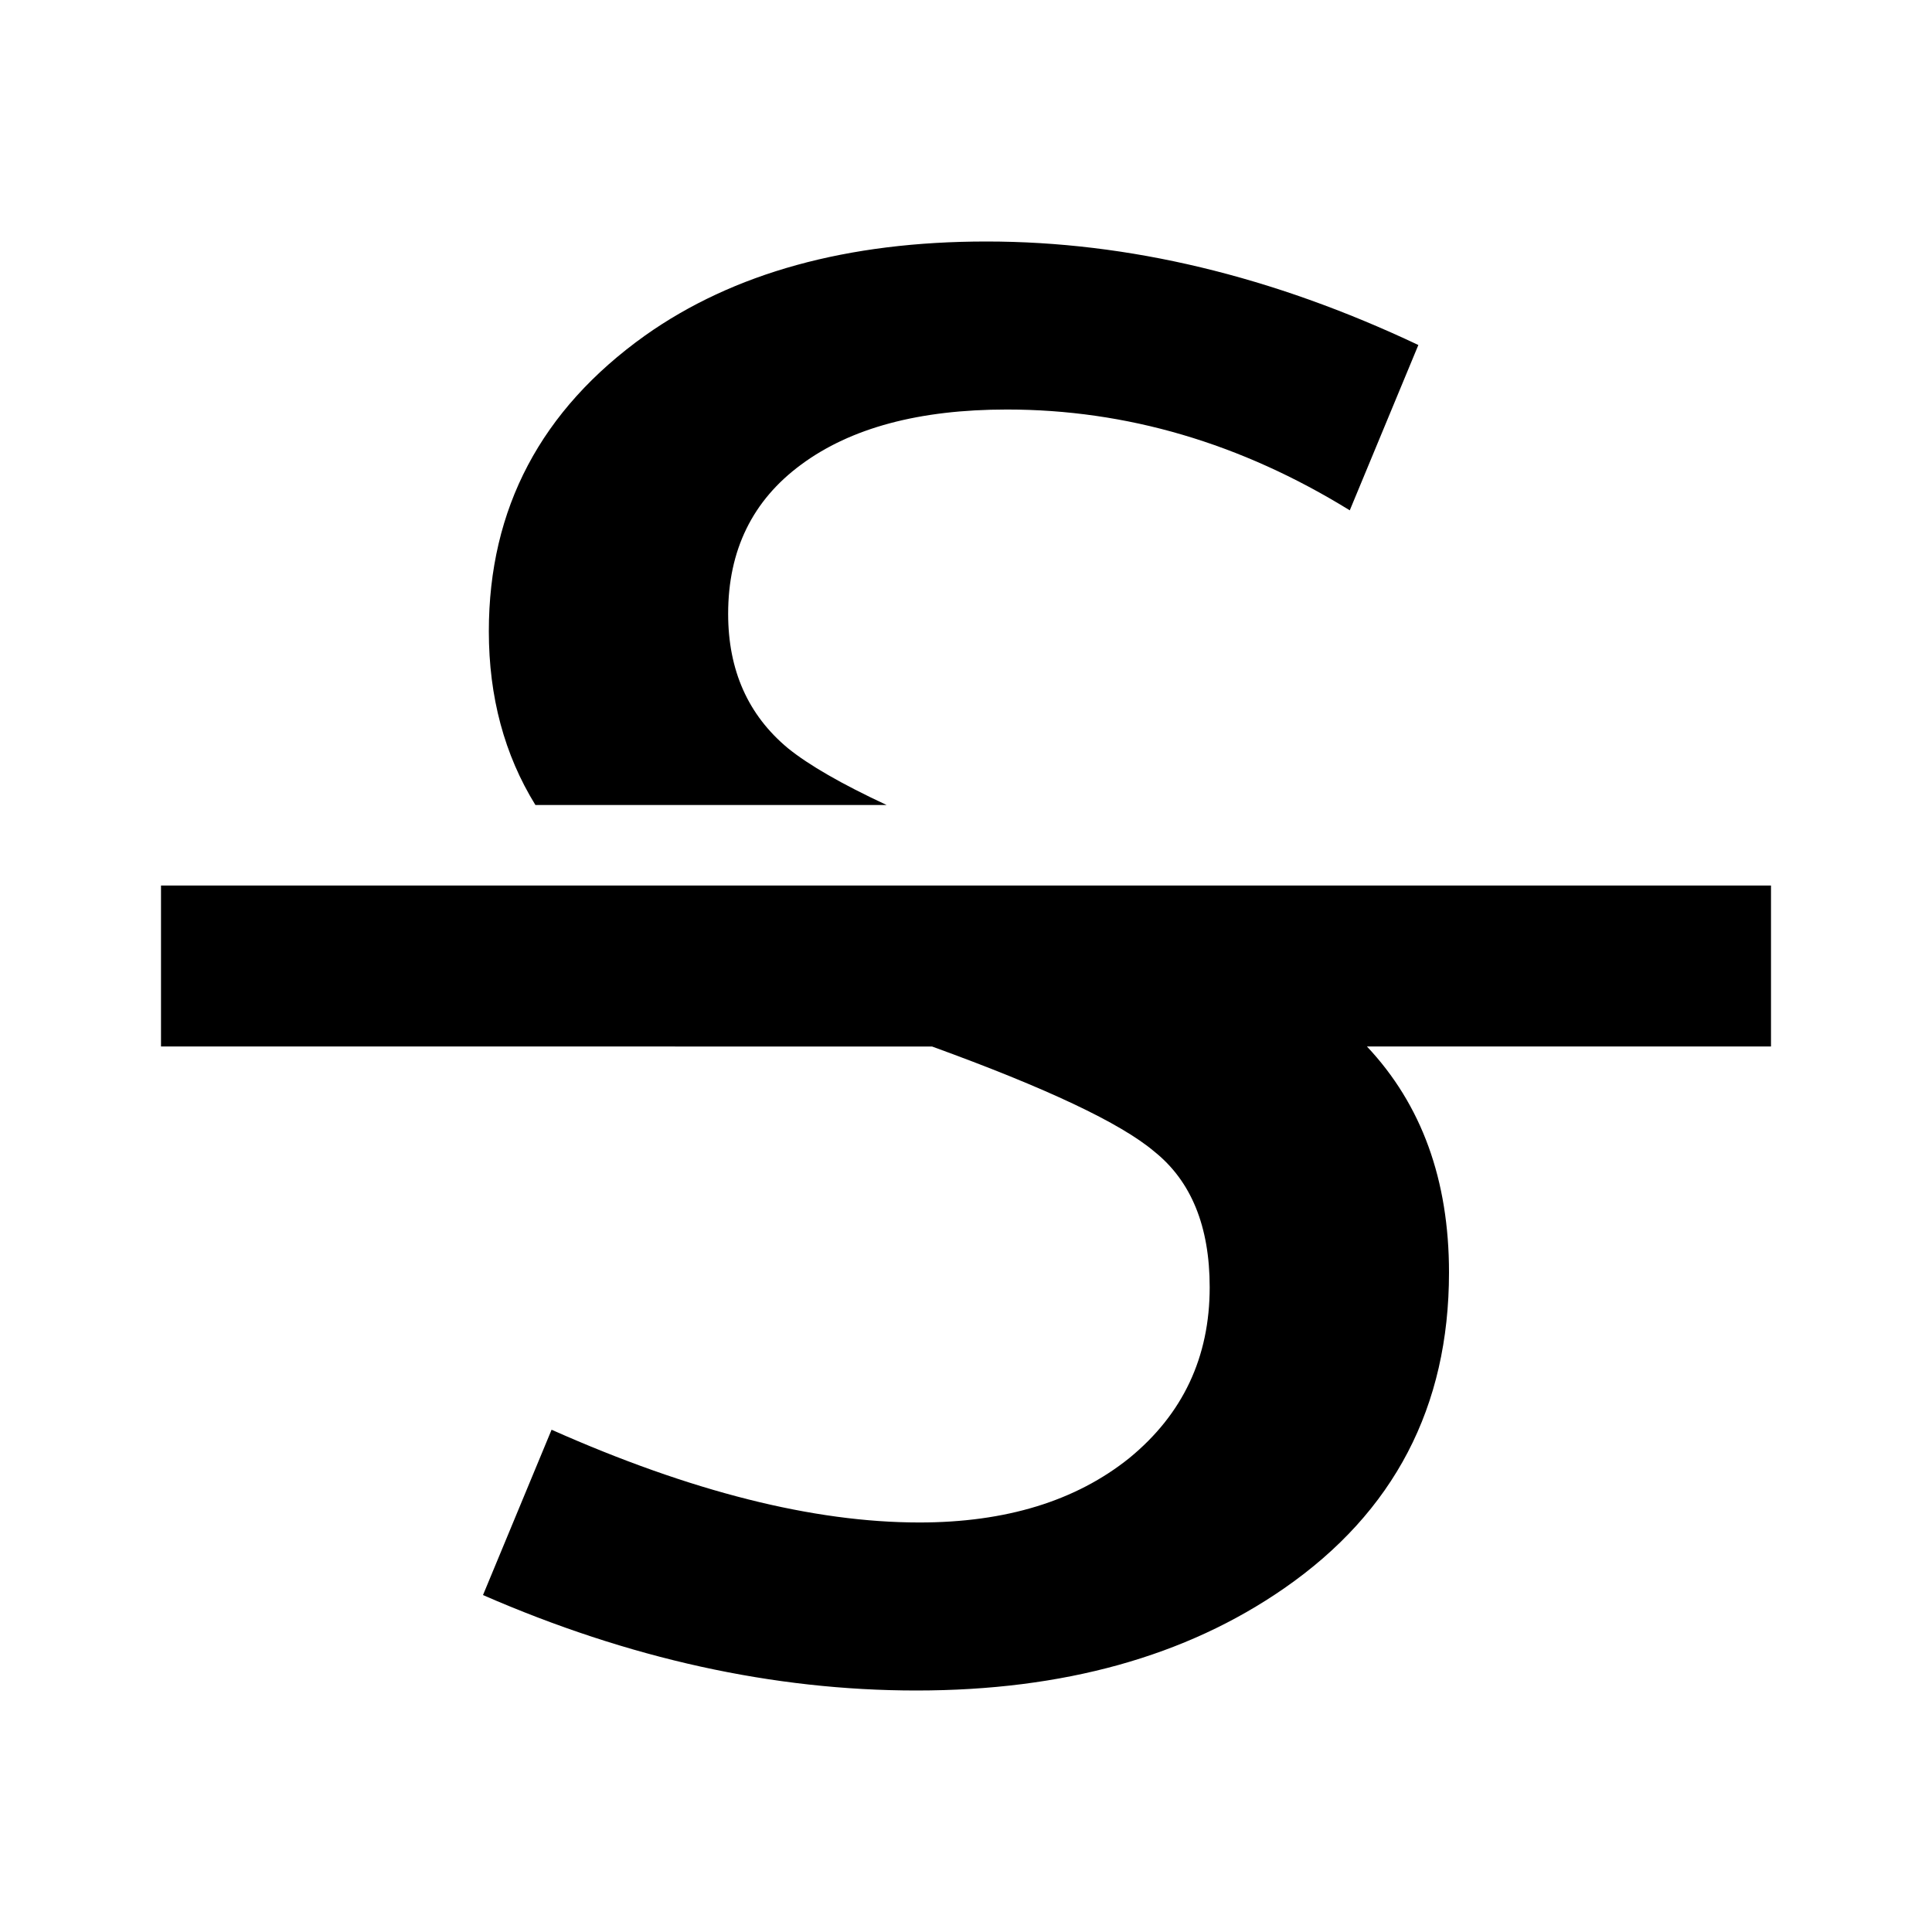 <svg xmlns="http://www.w3.org/2000/svg" width="1em" height="1em" viewBox="0 0 512 512"><path fill="currentColor" fill-rule="evenodd" d="m128 422.709l18.175-43.815q55.3 24.579 97.45 24.579q34.418 0 55.686-17.098q21.269-17.455 21.269-45.24q0-24.223-14.695-35.977q-13.33-11.284-58.886-27.825H42.667v-42.666h426.666v42.666H362.257Q384 300.423 384 337.217q0 53.433-43.698 83.711Q301.244 448 242.852 448Q186.007 448 128 422.709m106.965-209.376h-93.076q-12.342-19.993-12.342-46.031q0-48.8 41.377-78.367Q206.115 64 261.414 64q56.458 0 114.465 27.429l-18.175 43.814q-43.311-26.716-90.876-26.716q-34.804 0-54.526 14.605q-19.335 14.248-19.335 39.54q0 22.442 15.855 35.621q8.325 6.735 26.143 15.04" clip-rule="evenodd"/></svg>